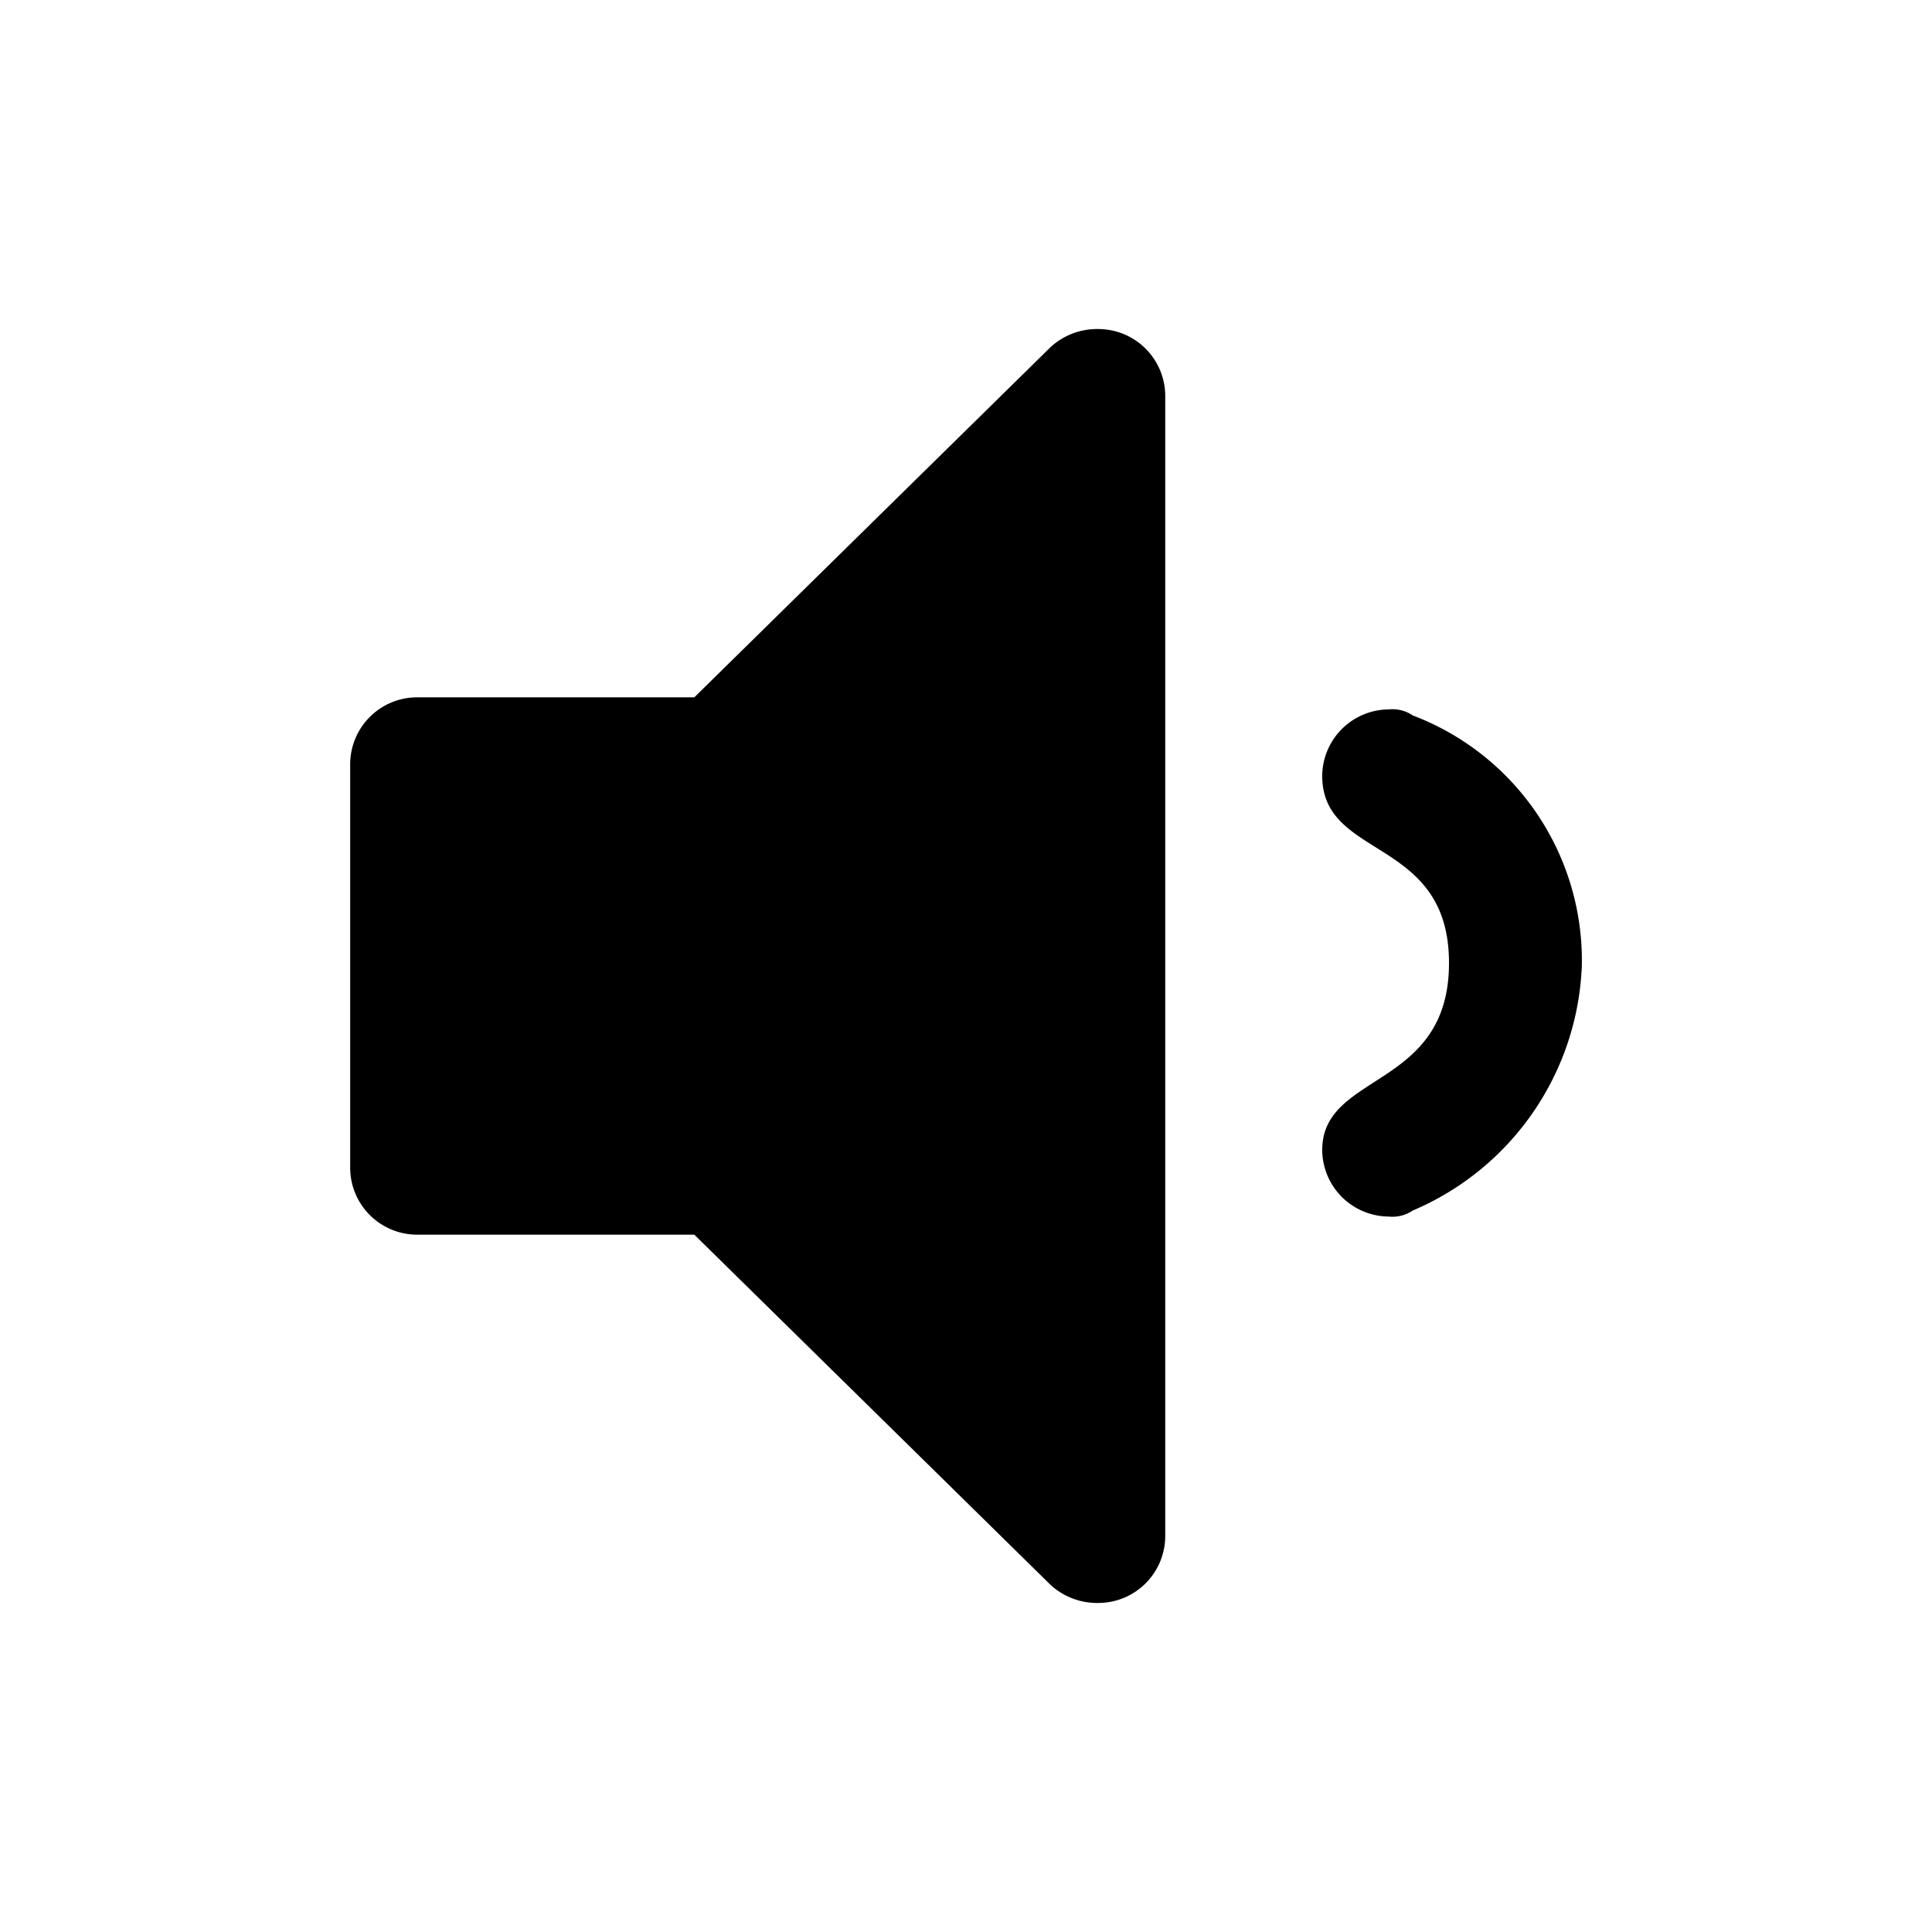 <svg data-name="Layer 1" xmlns="http://www.w3.org/2000/svg" viewBox="0 0 32 32"><path d="M19.3 25.45a1.11 1.11 0 01-1.1 1.1 1.14 1.14 0 01-.8-.3l-5.9-5.8H6.9a1.11 1.11 0 01-1.1-1.1v-6.7a1.11 1.11 0 011.1-1.1h4.6l5.9-5.8a1.14 1.14 0 01.8-.3 1.11 1.11 0 011.1 1.1zm4.1-5.4a.6.6 0 01-.4.1 1.11 1.11 0 01-1.1-1.1c0-1.3 2.1-1 2.1-3.1s-2.1-1.7-2.1-3.1a1.11 1.11 0 011.1-1.1.6.6 0 01.4.1A4.34 4.34 0 0126.2 16a4.6 4.6 0 01-2.8 4.05z"/></svg>
